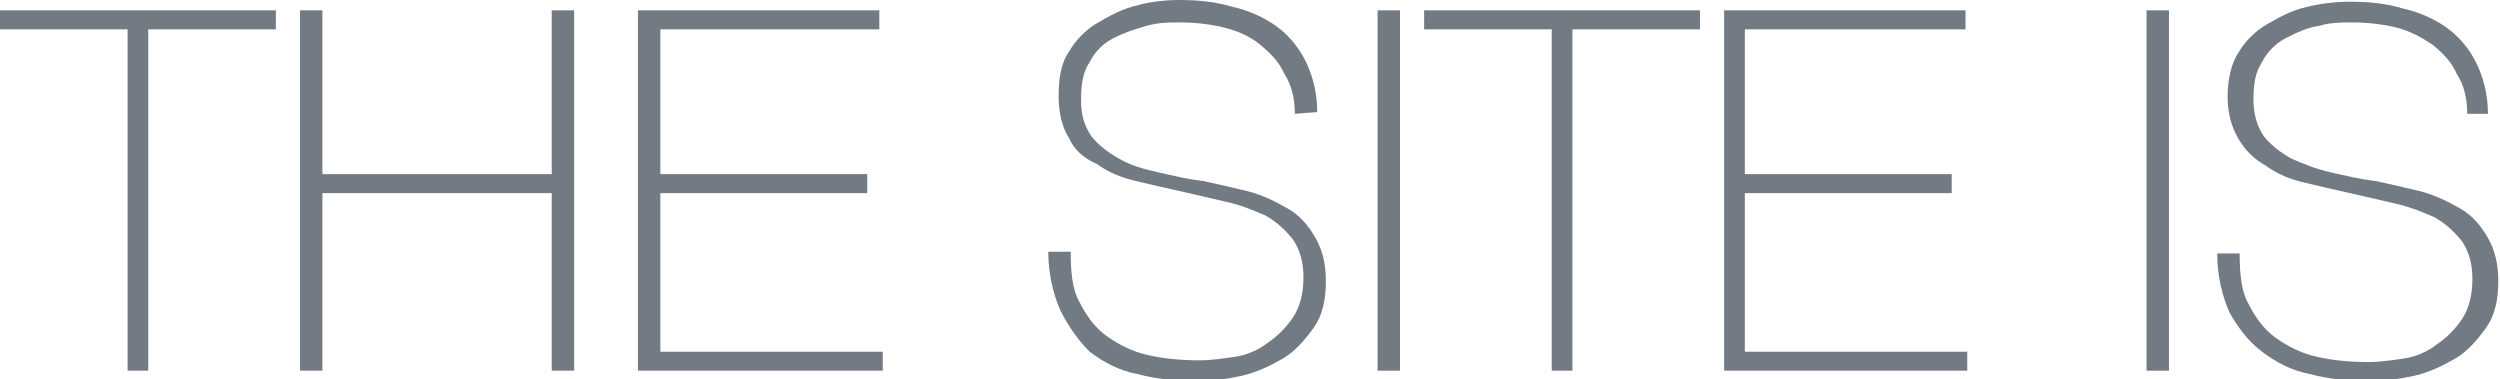 <?xml version="1.0" encoding="utf-8"?>
<!-- Generator: Adobe Illustrator 19.2.1, SVG Export Plug-In . SVG Version: 6.00 Build 0)  -->
<svg version="1.1" id="Layer_1" xmlns="http://www.w3.org/2000/svg" xmlns:xlink="http://www.w3.org/1999/xlink" x="0px" y="0px"
	 width="145px" height="22px" viewBox="0 0 145 22" style="enable-background:new 0 0 145 22;" xml:space="preserve">
<style type="text/css">
	.st0{fill:#727A83;}
</style>
<g>
	<path class="st0" d="M0,1.7V0.6h16v1.1H8.6v19.8H7.4V1.7H0z"/>
	<path class="st0" d="M17.4,0.6h1.3v9.5H32V0.6h1.3v20.9H32V11.2H18.7v10.3h-1.3C17.4,21.5,17.4,0.6,17.4,0.6z"/>
	<path class="st0" d="M37,0.6h14v1.1H38.3v8.4h12v1.1h-12v9.2h12.9v1.1H37V0.6z"/>
	<path class="st0" d="M75.1,6.6c0-0.9-0.2-1.7-0.6-2.3c-0.3-0.7-0.8-1.2-1.4-1.7s-1.3-0.8-2.1-1s-1.7-0.3-2.6-0.3
		c-0.6,0-1.2,0-1.9,0.2s-1.3,0.4-1.9,0.7c-0.6,0.3-1.1,0.8-1.4,1.4c-0.4,0.6-0.5,1.3-0.5,2.2s0.2,1.5,0.6,2.1
		c0.4,0.5,0.9,0.9,1.6,1.3s1.4,0.6,2.3,0.8c0.9,0.2,1.7,0.4,2.6,0.5c0.9,0.2,1.8,0.4,2.6,0.6c0.8,0.2,1.6,0.6,2.3,1
		c0.7,0.4,1.2,1,1.6,1.7c0.4,0.7,0.6,1.5,0.6,2.5c0,1.1-0.2,2-0.7,2.7c-0.5,0.7-1.1,1.4-1.8,1.8c-0.7,0.4-1.5,0.8-2.4,1
		c-0.9,0.2-1.7,0.3-2.5,0.3c-1.2,0-2.4-0.1-3.5-0.4c-1.1-0.2-2-0.7-2.8-1.3C62.6,19.8,62,19,61.5,18c-0.4-0.9-0.7-2.1-0.7-3.4h1.3
		c0,1.2,0.1,2.2,0.5,2.9c0.4,0.8,0.9,1.5,1.6,2c0.7,0.5,1.5,0.9,2.4,1.1c0.9,0.2,1.9,0.3,3,0.3c0.6,0,1.3-0.1,2-0.2
		c0.7-0.1,1.4-0.4,1.9-0.8c0.6-0.4,1.1-0.9,1.5-1.5c0.4-0.6,0.6-1.4,0.6-2.3c0-0.9-0.2-1.6-0.6-2.2c-0.4-0.5-0.9-1-1.6-1.4
		c-0.7-0.3-1.4-0.6-2.3-0.8c-0.9-0.2-1.7-0.4-2.6-0.6c-0.9-0.2-1.8-0.4-2.6-0.6c-0.9-0.2-1.6-0.5-2.3-1C62.9,9.2,62.3,8.7,62,8
		c-0.4-0.6-0.6-1.5-0.6-2.4S61.5,3.7,62,3c0.4-0.7,1-1.3,1.7-1.7c0.7-0.4,1.4-0.8,2.3-1C66.7,0.1,67.6,0,68.4,0
		c1.1,0,2.1,0.1,3.1,0.4c0.9,0.2,1.8,0.6,2.5,1.1c0.7,0.5,1.3,1.2,1.7,2c0.4,0.8,0.7,1.8,0.7,3L75.1,6.6L75.1,6.6z"/>
	<path class="st0" d="M79.9,0.6h1.3v20.9h-1.3V0.6z"/>
	<path class="st0" d="M82.6,1.7V0.6h16v1.1h-7.4v19.8H90V1.7H82.6z"/>
	<path class="st0" d="M100,0.6h14v1.1h-12.8v8.4h12v1.1h-12v9.2h12.9v1.1H100V0.6z"/>
	<path class="st0" d="M124.5,0.6h1.3v20.9h-1.3L124.5,0.6L124.5,0.6z"/>
	<path class="st0" d="M143.1,6.6c0-0.9-0.2-1.7-0.6-2.3c-0.3-0.7-0.8-1.2-1.4-1.7c-0.6-0.4-1.3-0.8-2.1-1c-0.8-0.2-1.7-0.3-2.6-0.3
		c-0.6,0-1.2,0-1.9,0.2c-0.7,0.1-1.3,0.4-1.9,0.7c-0.6,0.3-1.1,0.8-1.4,1.4c-0.4,0.6-0.5,1.3-0.5,2.2c0,0.8,0.2,1.5,0.6,2.1
		c0.4,0.5,0.9,0.9,1.6,1.3c0.7,0.3,1.4,0.6,2.3,0.8c0.9,0.2,1.7,0.4,2.6,0.5c0.9,0.2,1.8,0.4,2.6,0.6c0.8,0.2,1.6,0.6,2.3,1
		c0.7,0.4,1.2,1,1.6,1.7c0.4,0.7,0.6,1.5,0.6,2.5c0,1.1-0.2,2-0.7,2.7c-0.5,0.7-1.1,1.4-1.8,1.8c-0.7,0.4-1.5,0.8-2.4,1
		c-0.9,0.2-1.7,0.3-2.5,0.3c-1.2,0-2.4-0.1-3.5-0.4c-1.1-0.2-2-0.7-2.8-1.3c-0.8-0.6-1.4-1.4-1.9-2.3c-0.4-0.9-0.7-2.1-0.7-3.4h1.3
		c0,1.2,0.1,2.2,0.5,2.9c0.4,0.8,0.9,1.5,1.6,2c0.7,0.5,1.5,0.9,2.4,1.1c0.9,0.2,1.9,0.3,3,0.3c0.6,0,1.3-0.1,2-0.2
		c0.7-0.1,1.4-0.4,1.9-0.8c0.6-0.4,1.1-0.9,1.5-1.5c0.4-0.6,0.6-1.4,0.6-2.3c0-0.9-0.2-1.6-0.6-2.2c-0.4-0.5-0.9-1-1.6-1.4
		c-0.7-0.3-1.4-0.6-2.3-0.8c-0.9-0.2-1.7-0.4-2.6-0.6c-0.9-0.2-1.8-0.4-2.6-0.6c-0.9-0.2-1.6-0.5-2.3-1c-0.7-0.4-1.2-0.9-1.6-1.6
		s-0.6-1.5-0.6-2.4s0.2-1.9,0.6-2.5c0.4-0.7,1-1.3,1.7-1.7c0.7-0.4,1.4-0.8,2.3-1c0.8-0.2,1.7-0.3,2.5-0.3c1.1,0,2.1,0.1,3.1,0.4
		c0.9,0.2,1.8,0.6,2.5,1.1c0.7,0.5,1.3,1.2,1.7,2c0.4,0.8,0.7,1.8,0.7,3L143.1,6.6L143.1,6.6z"/>
</g>
</svg>
